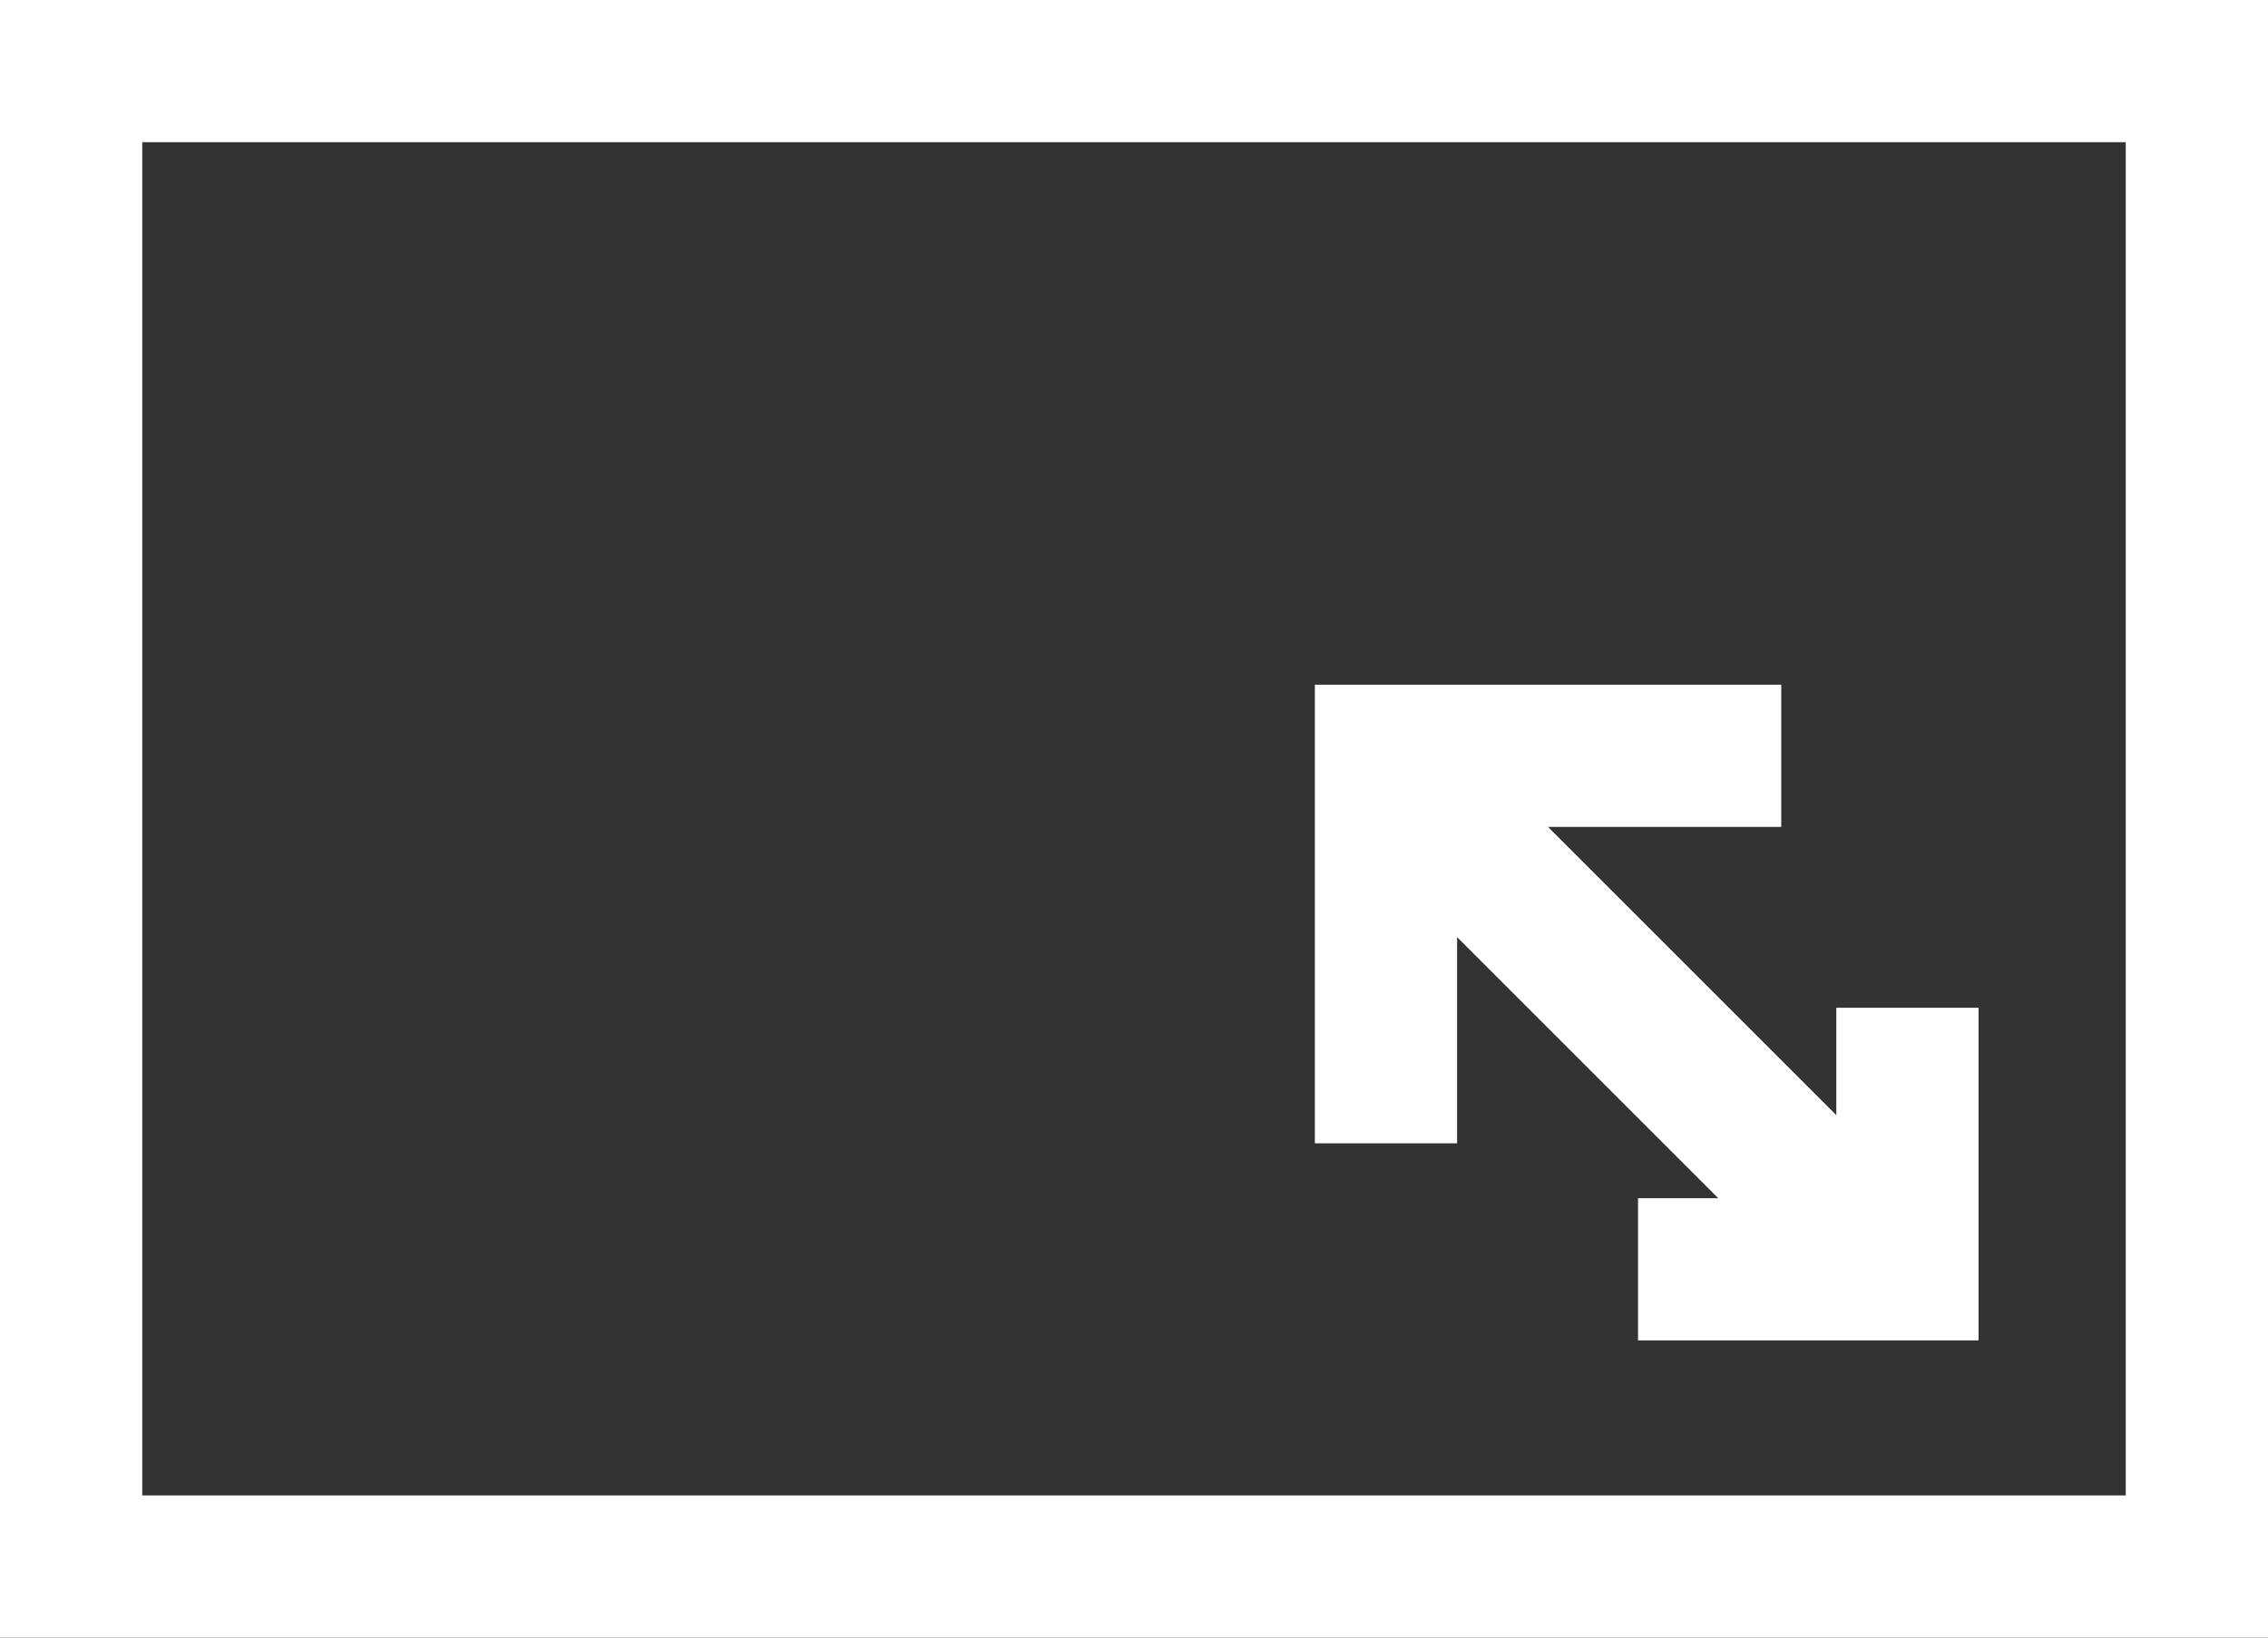 <svg xmlns="http://www.w3.org/2000/svg" viewBox="0 0 15.945 11.516"><rect x="0" y="0" width="15.945" height="11.516" fill="#333333" stroke="none"/><defs><style>.a,.c{fill:none;}.a{stroke:#fff;}.b{stroke:none;}</style></defs><g class="a" transform="translate(0 0)"><rect class="b" width="15.945" height="11.516"/><rect class="c" x="0.5" y="0.5" width="14.945" height="10.516"/></g><line class="a" x1="3.543" y1="3.543" transform="translate(9.744 5.383)"/><path class="a" d="M3859.5,2722.149v-2.725h2.779" transform="translate(-3849.756 -2714.109)"/><path class="a" d="M0,1.839V0H1.894" transform="translate(13.41 8.926) rotate(180)"/></svg>